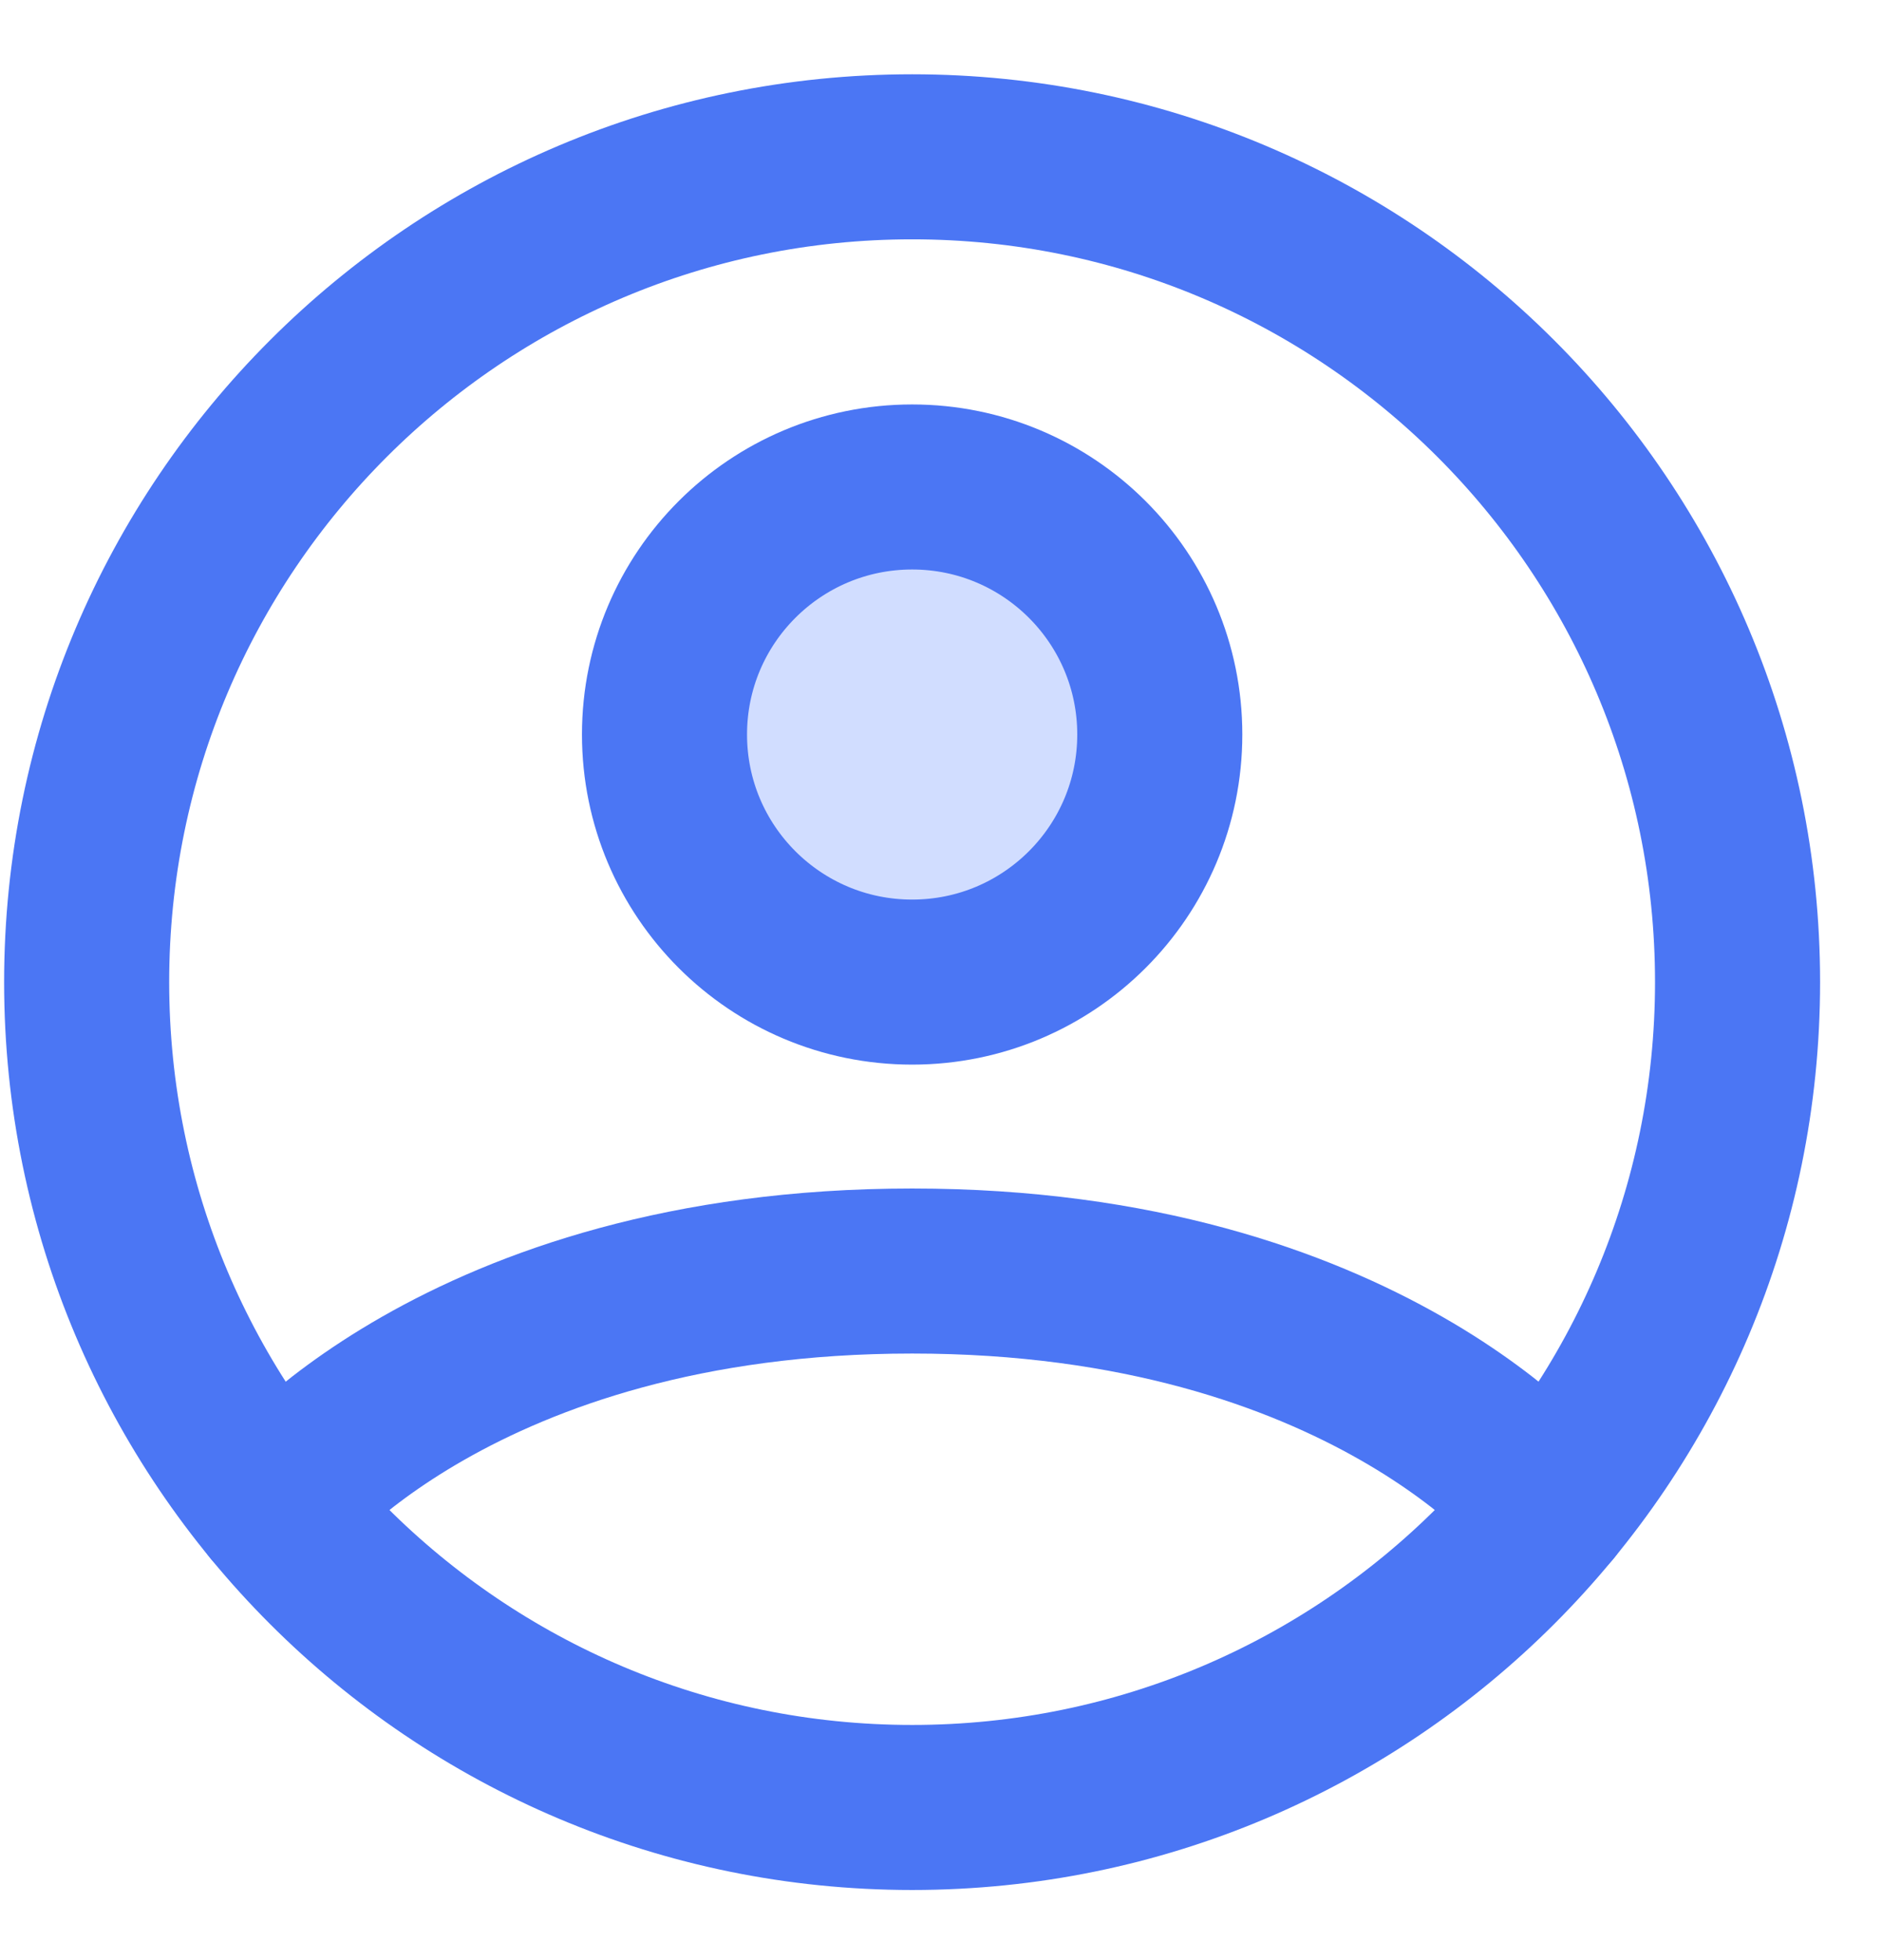 <svg width="24" height="25" viewBox="0 0 24 25" fill="none" xmlns="http://www.w3.org/2000/svg">
<path d="M11.632 2C5.818 2 1.105 6.713 1.105 12.526C1.105 18.34 5.818 23.053 11.632 23.053C17.445 23.053 22.158 18.34 22.158 12.526C22.158 6.713 17.445 2 11.632 2Z" stroke="#4B76F4" stroke-width="2.105" stroke-linecap="round" stroke-linejoin="round"/>
<path d="M3.496 19.206C3.496 19.206 5.843 16.211 11.632 16.211C17.422 16.211 19.768 19.206 19.768 19.206" stroke="#4B76F4" stroke-width="2.105" stroke-linecap="round" stroke-linejoin="round"/>
<path d="M11.632 12.526C13.376 12.526 14.79 11.113 14.79 9.368C14.79 7.624 13.376 6.211 11.632 6.211C9.888 6.211 8.474 7.624 8.474 9.368C8.474 11.113 9.888 12.526 11.632 12.526Z" fill="#D1DDFF" stroke="#4B76F4" stroke-width="2.105" stroke-linecap="round" stroke-linejoin="round"/>
</svg>
